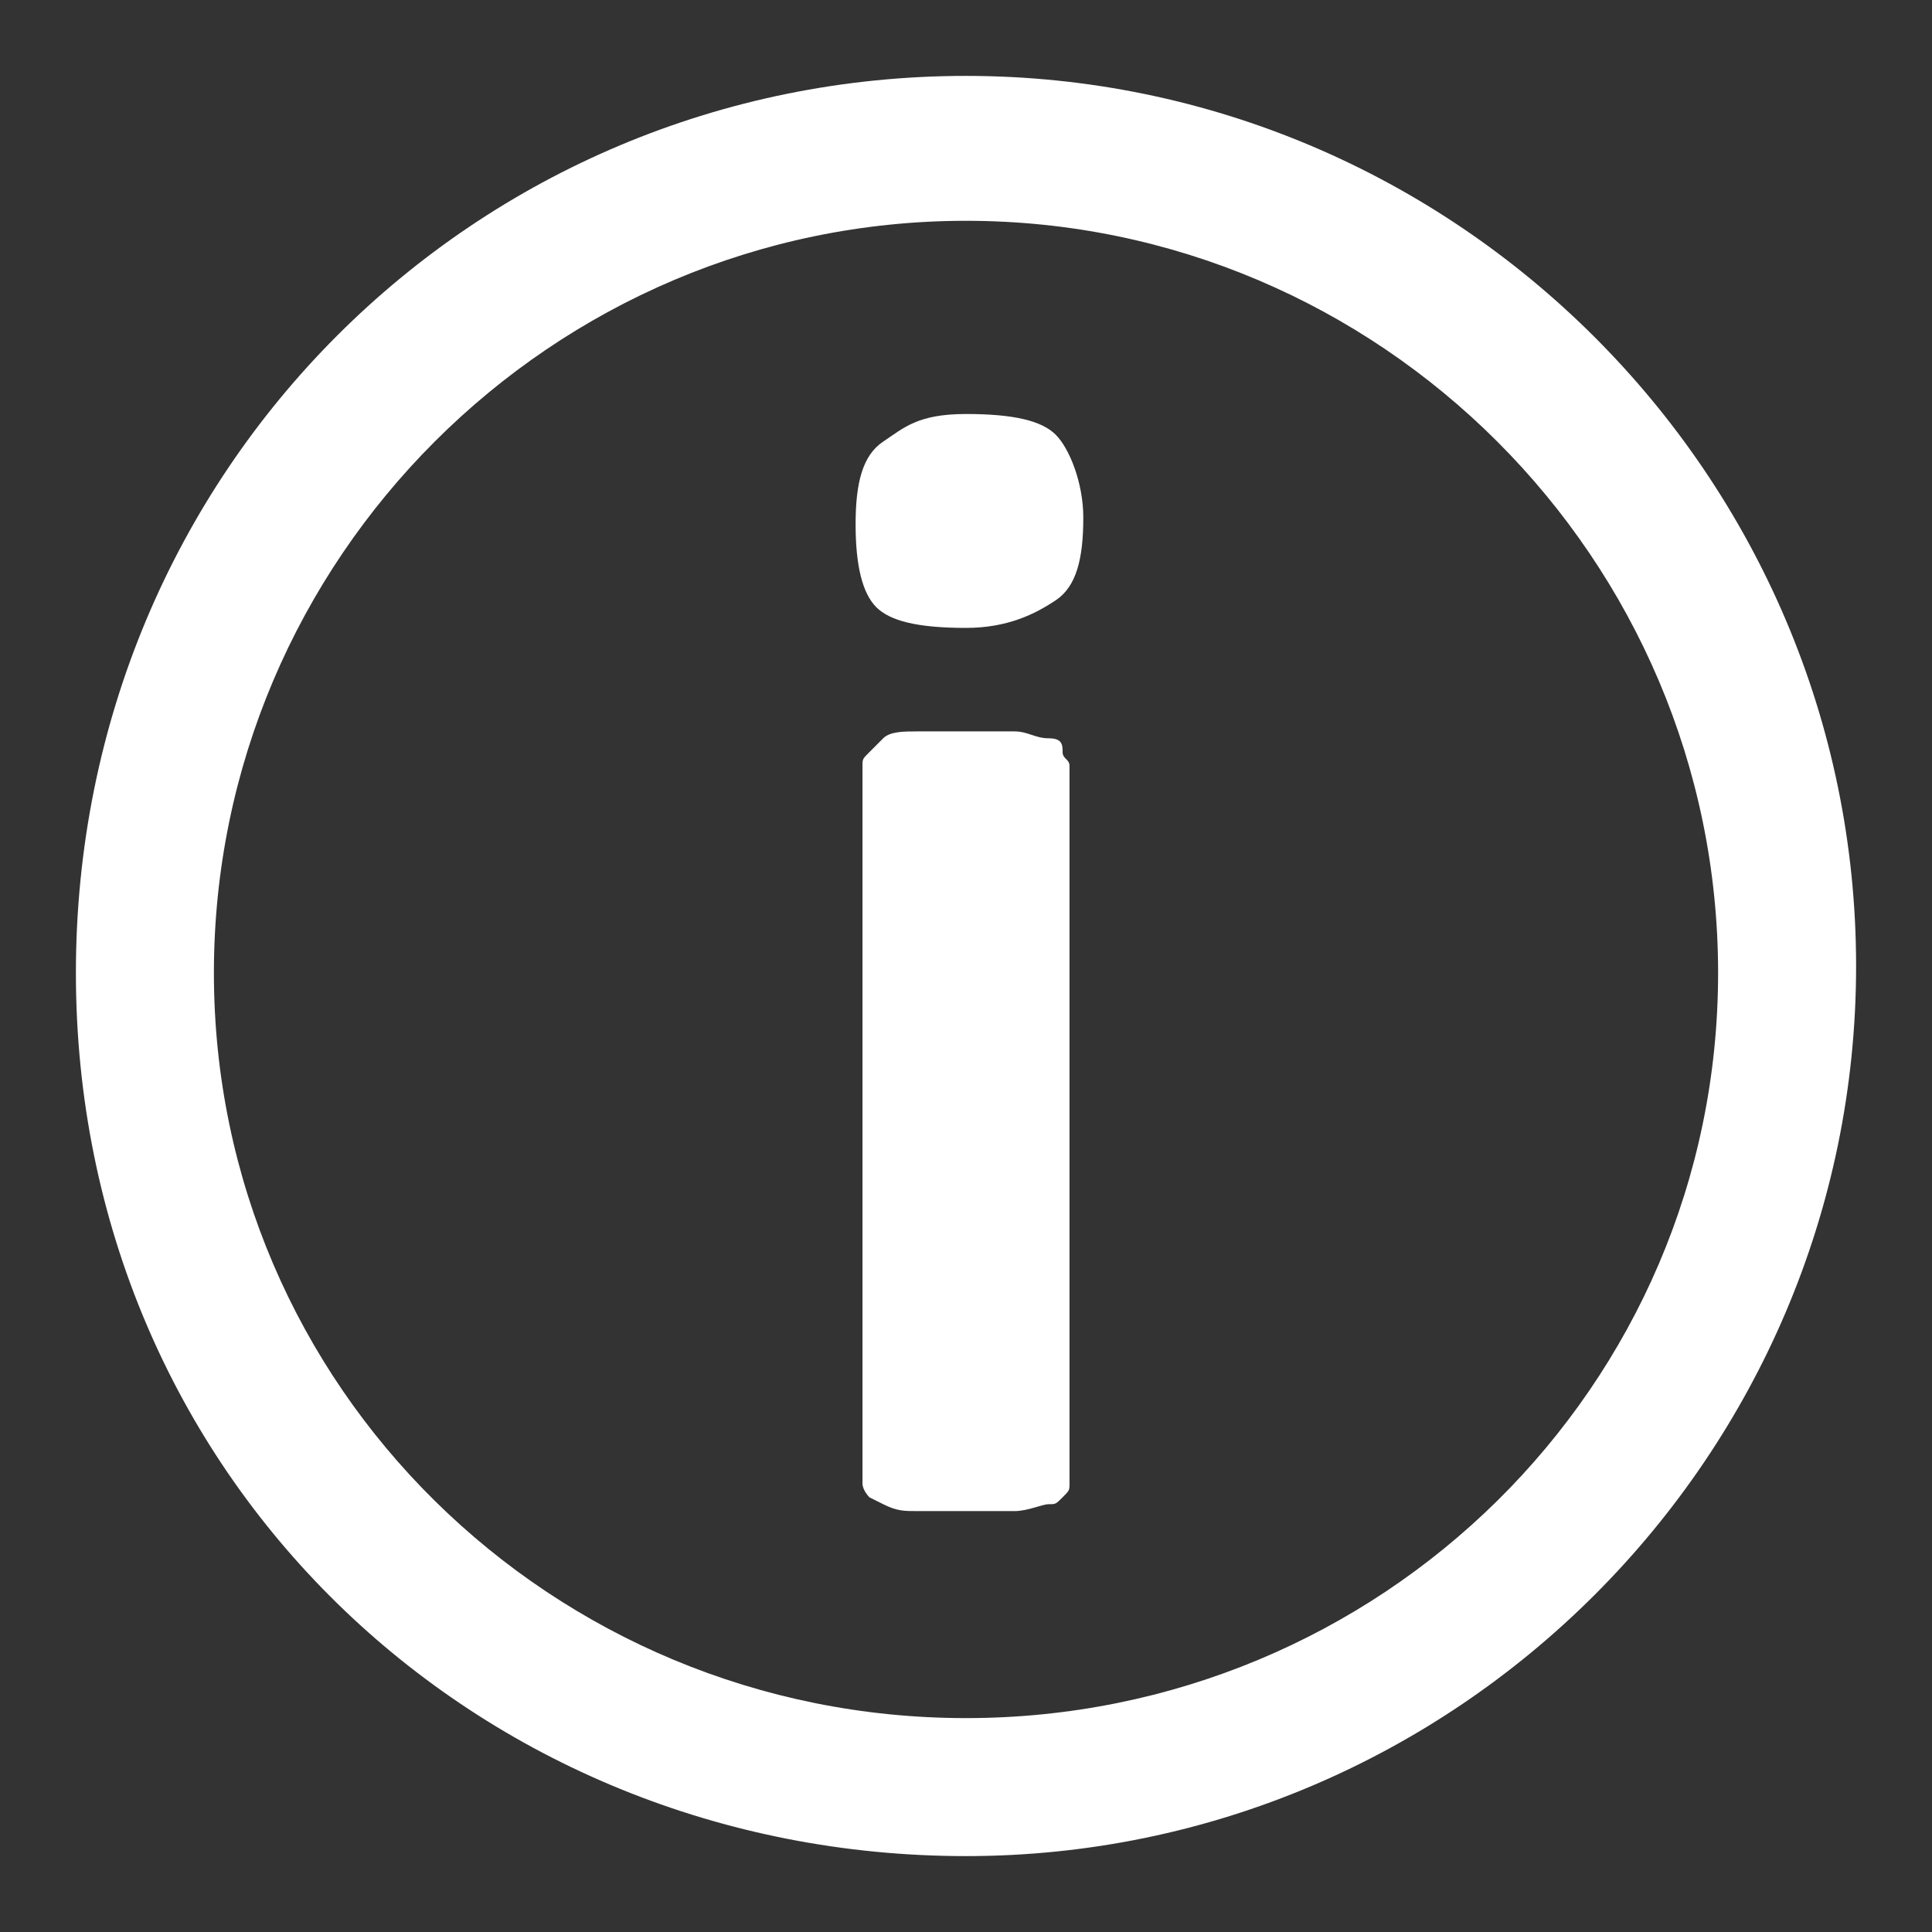<?xml version="1.0" encoding="utf-8"?>
<!-- Generator: Adobe Illustrator 22.0.1, SVG Export Plug-In . SVG Version: 6.00 Build 0)  -->
<svg version="1.1" id="Capa_1" xmlns="http://www.w3.org/2000/svg" xmlns:xlink="http://www.w3.org/1999/xlink" x="0px" y="0px"
	 viewBox="0 0 28 28" style="enable-background:new 0 0 28 28;" xml:space="preserve">
<rect x="0" y="0" width="28" height="28" fill="#333333" stroke="none"/>
<style type="text/css">
	.st0{fill:#FFFFFF;}
	.st1{enable-background:new    ;}
</style>
<g>
	<path class="st0" d="M14,3.2c6,0,10.9,4.9,10.9,10.9S20,24.9,14,24.9S3.1,20.1,3.1,14.1S8,3.2,14,3.2 M14,1.1
		C6.9,1.1,1.1,6.8,1.1,14.1S6.9,26.9,14,26.9S26.9,21.1,26.9,14S21.1,1.1,14,1.1L14,1.1z"/>
</g>
<g>
	<g class="st1">
		<path class="st0" d="M15.7,7.5c0,0.6-0.1,1-0.4,1.2S14.6,9.1,14,9.1c-0.7,0-1.1-0.1-1.3-0.3s-0.3-0.6-0.3-1.2c0-0.6,0.1-1,0.4-1.2
			S13.3,6,14,6c0.7,0,1.1,0.1,1.3,0.3S15.7,7,15.7,7.5z M15.5,21.5c0,0.1,0,0.1-0.1,0.2s-0.1,0.1-0.2,0.1s-0.3,0.1-0.5,0.1
			s-0.4,0-0.7,0s-0.5,0-0.7,0s-0.3,0-0.5-0.1s-0.2-0.1-0.2-0.1s-0.1-0.1-0.1-0.2V11.1c0-0.1,0-0.1,0.1-0.2s0.1-0.1,0.2-0.2
			s0.3-0.1,0.5-0.1s0.4,0,0.7,0s0.5,0,0.7,0s0.3,0.1,0.5,0.1s0.2,0.1,0.2,0.2s0.1,0.1,0.1,0.2V21.5z"/>
	</g>
</g>
</svg>
